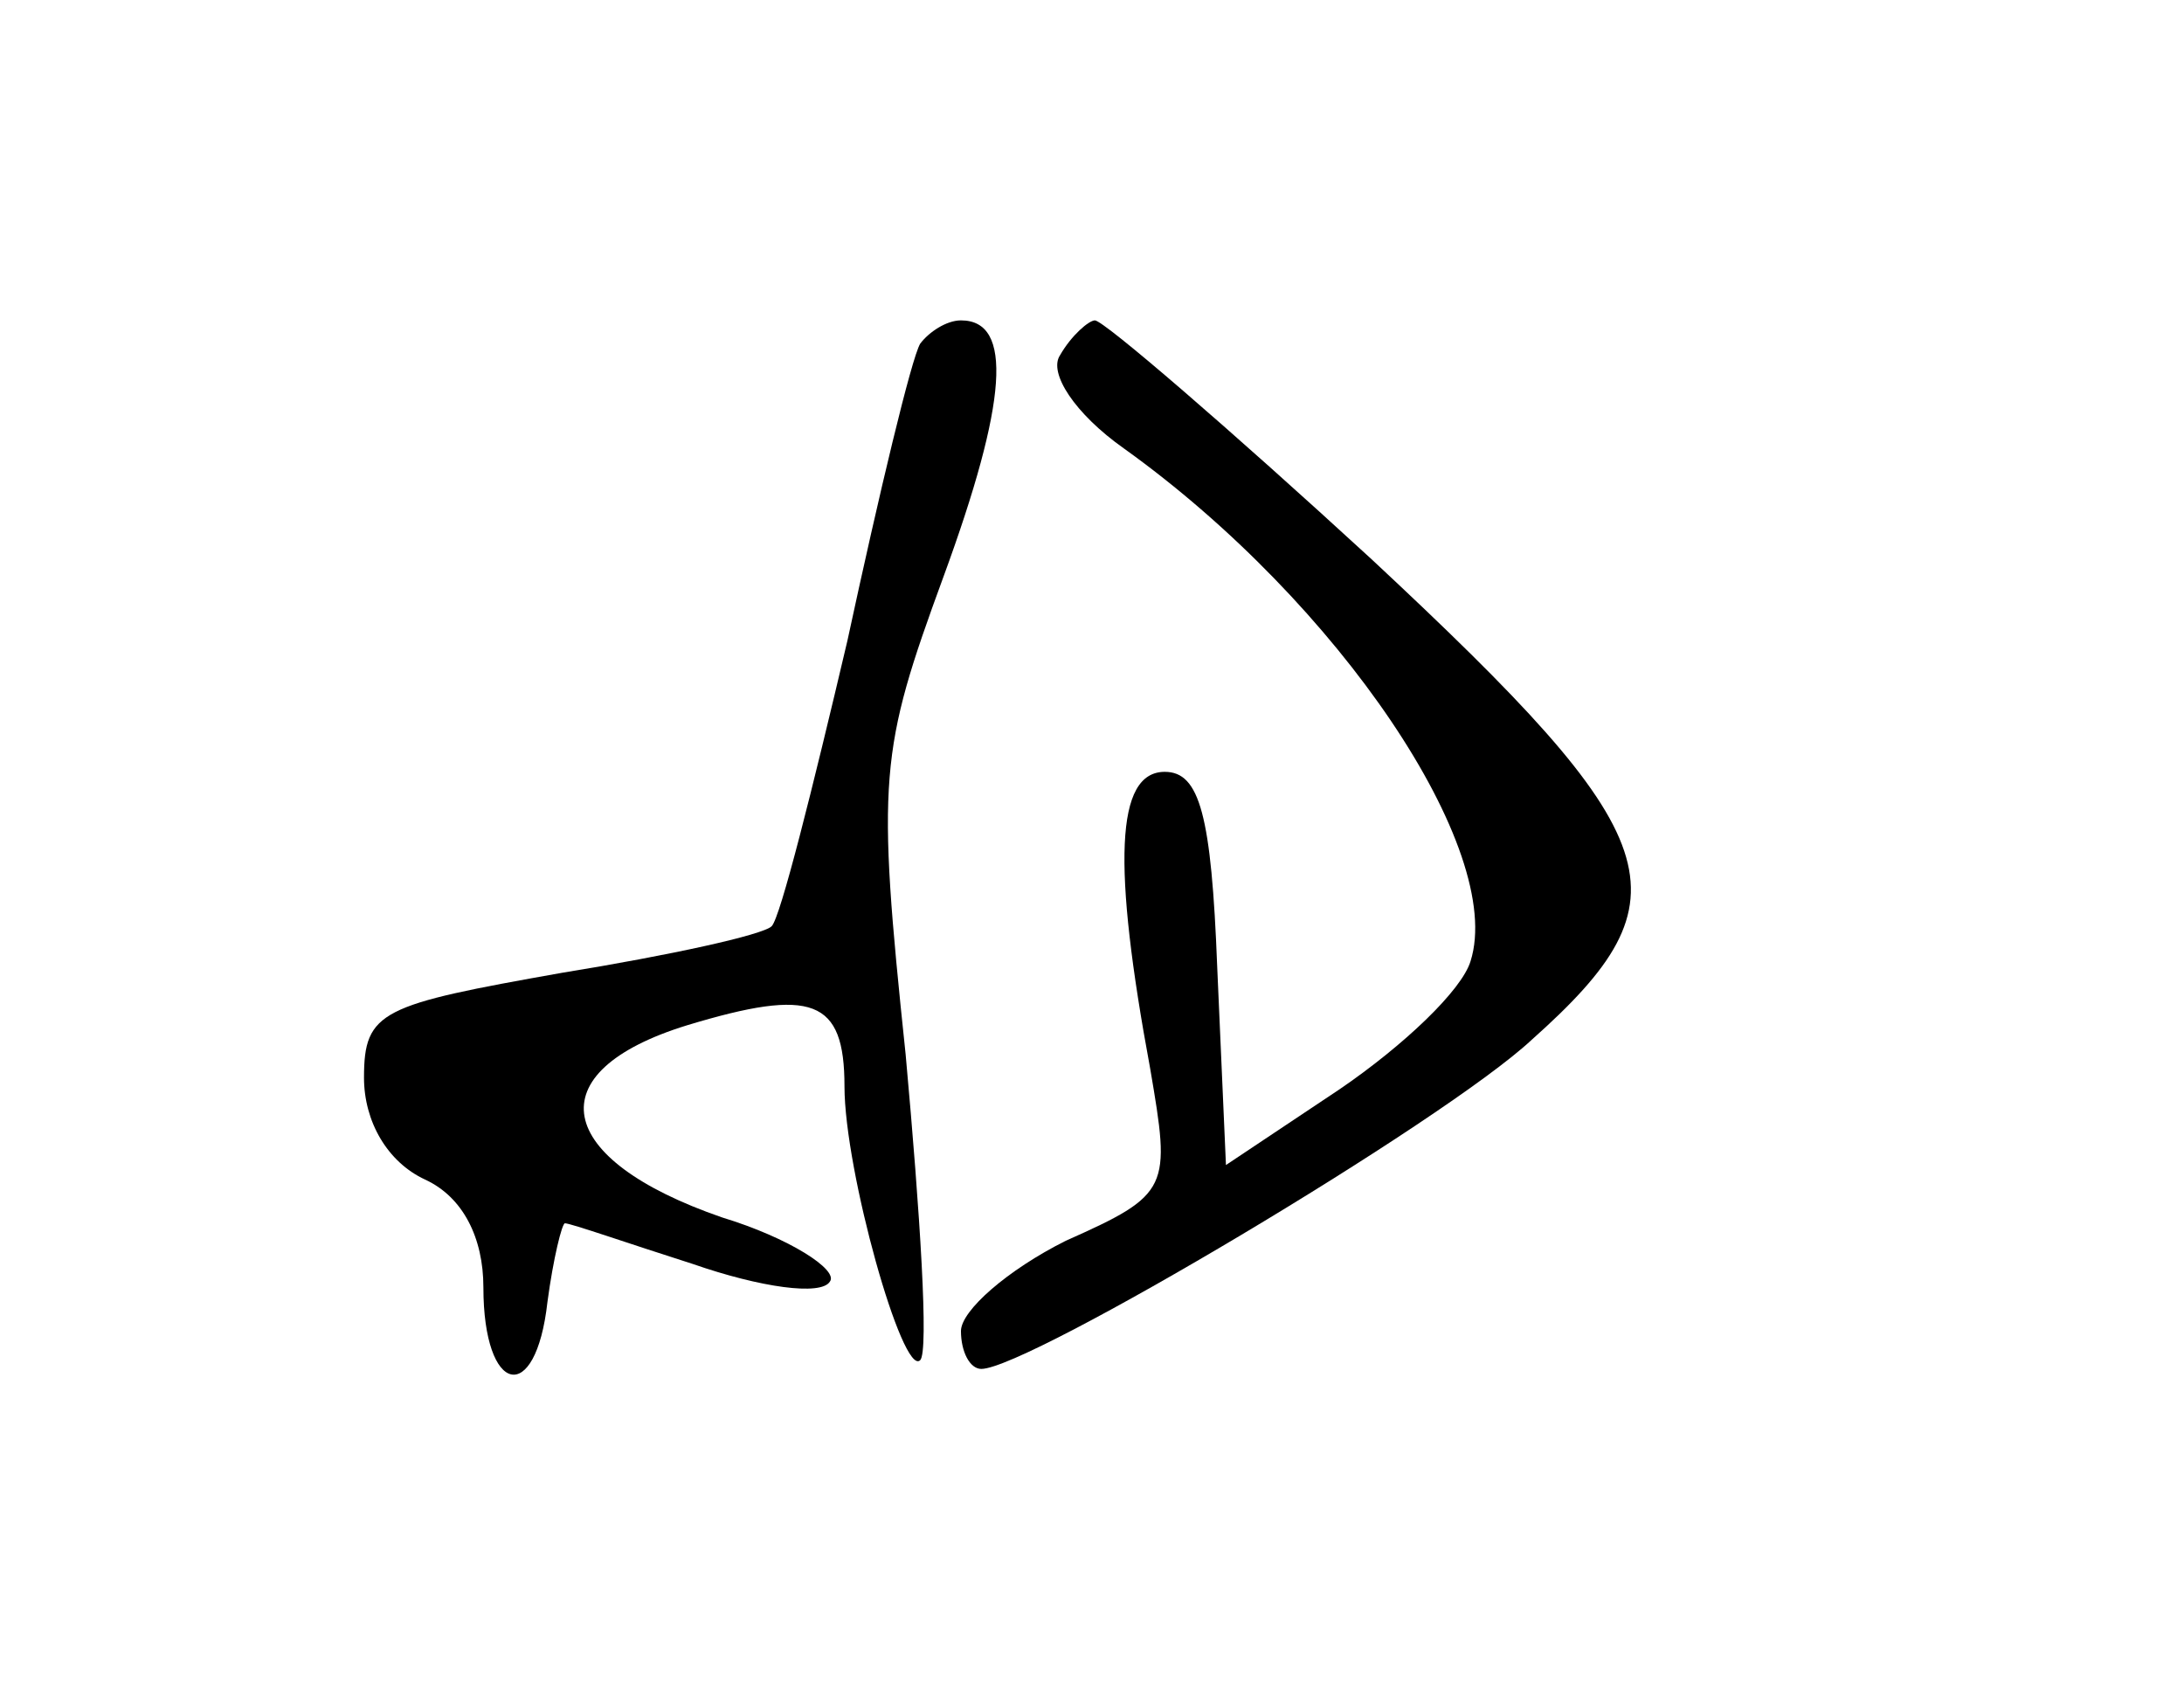 <?xml version="1.0" standalone="no"?>
<!DOCTYPE svg PUBLIC "-//W3C//DTD SVG 20010904//EN"
 "http://www.w3.org/TR/2001/REC-SVG-20010904/DTD/svg10.dtd">
<svg version="1.0" xmlns="http://www.w3.org/2000/svg"
 width="75pt" height="58pt" viewBox="0 0 75 58"
 preserveAspectRatio="xMidYMid meet">
<g transform="translate(0,58) scale(0.1,-0.1)"
fill="#000000" stroke="none">
<path d="M316 462 c-3 -5 -14 -51 -25 -102 -12 -51 -23 -95 -26 -98 -3 -3 -35
-10 -72 -16 -62 -11 -68 -13 -68 -36 0 -15 8 -29 21 -35 13 -6 20 -20 20 -37
0 -37 18 -41 22 -5 2 15 5 27 6 27 2 0 22 -7 44 -14 23 -8 44 -11 47 -6 3 4
-14 15 -37 22 -58 20 -64 50 -12 66 43 13 54 9 54 -21 0 -29 20 -100 26 -94 3
3 0 50 -5 105 -10 95 -9 104 13 164 22 60 24 88 6 88 -5 0 -11 -4 -14 -8z"/>
<path d="M364 458 c-4 -6 5 -20 22 -32 74 -53 131 -138 119 -176 -3 -10 -23
-29 -45 -44 l-39 -26 -3 68 c-2 52 -6 67 -18 67 -17 0 -18 -32 -5 -102 7 -41
7 -43 -29 -59 -20 -10 -36 -24 -36 -31 0 -7 3 -13 7 -13 16 0 159 85 189 113
55 49 48 69 -55 165 -49 45 -92 82 -95 82 -2 0 -8 -5 -12 -12z"/>
</g>
</svg>
